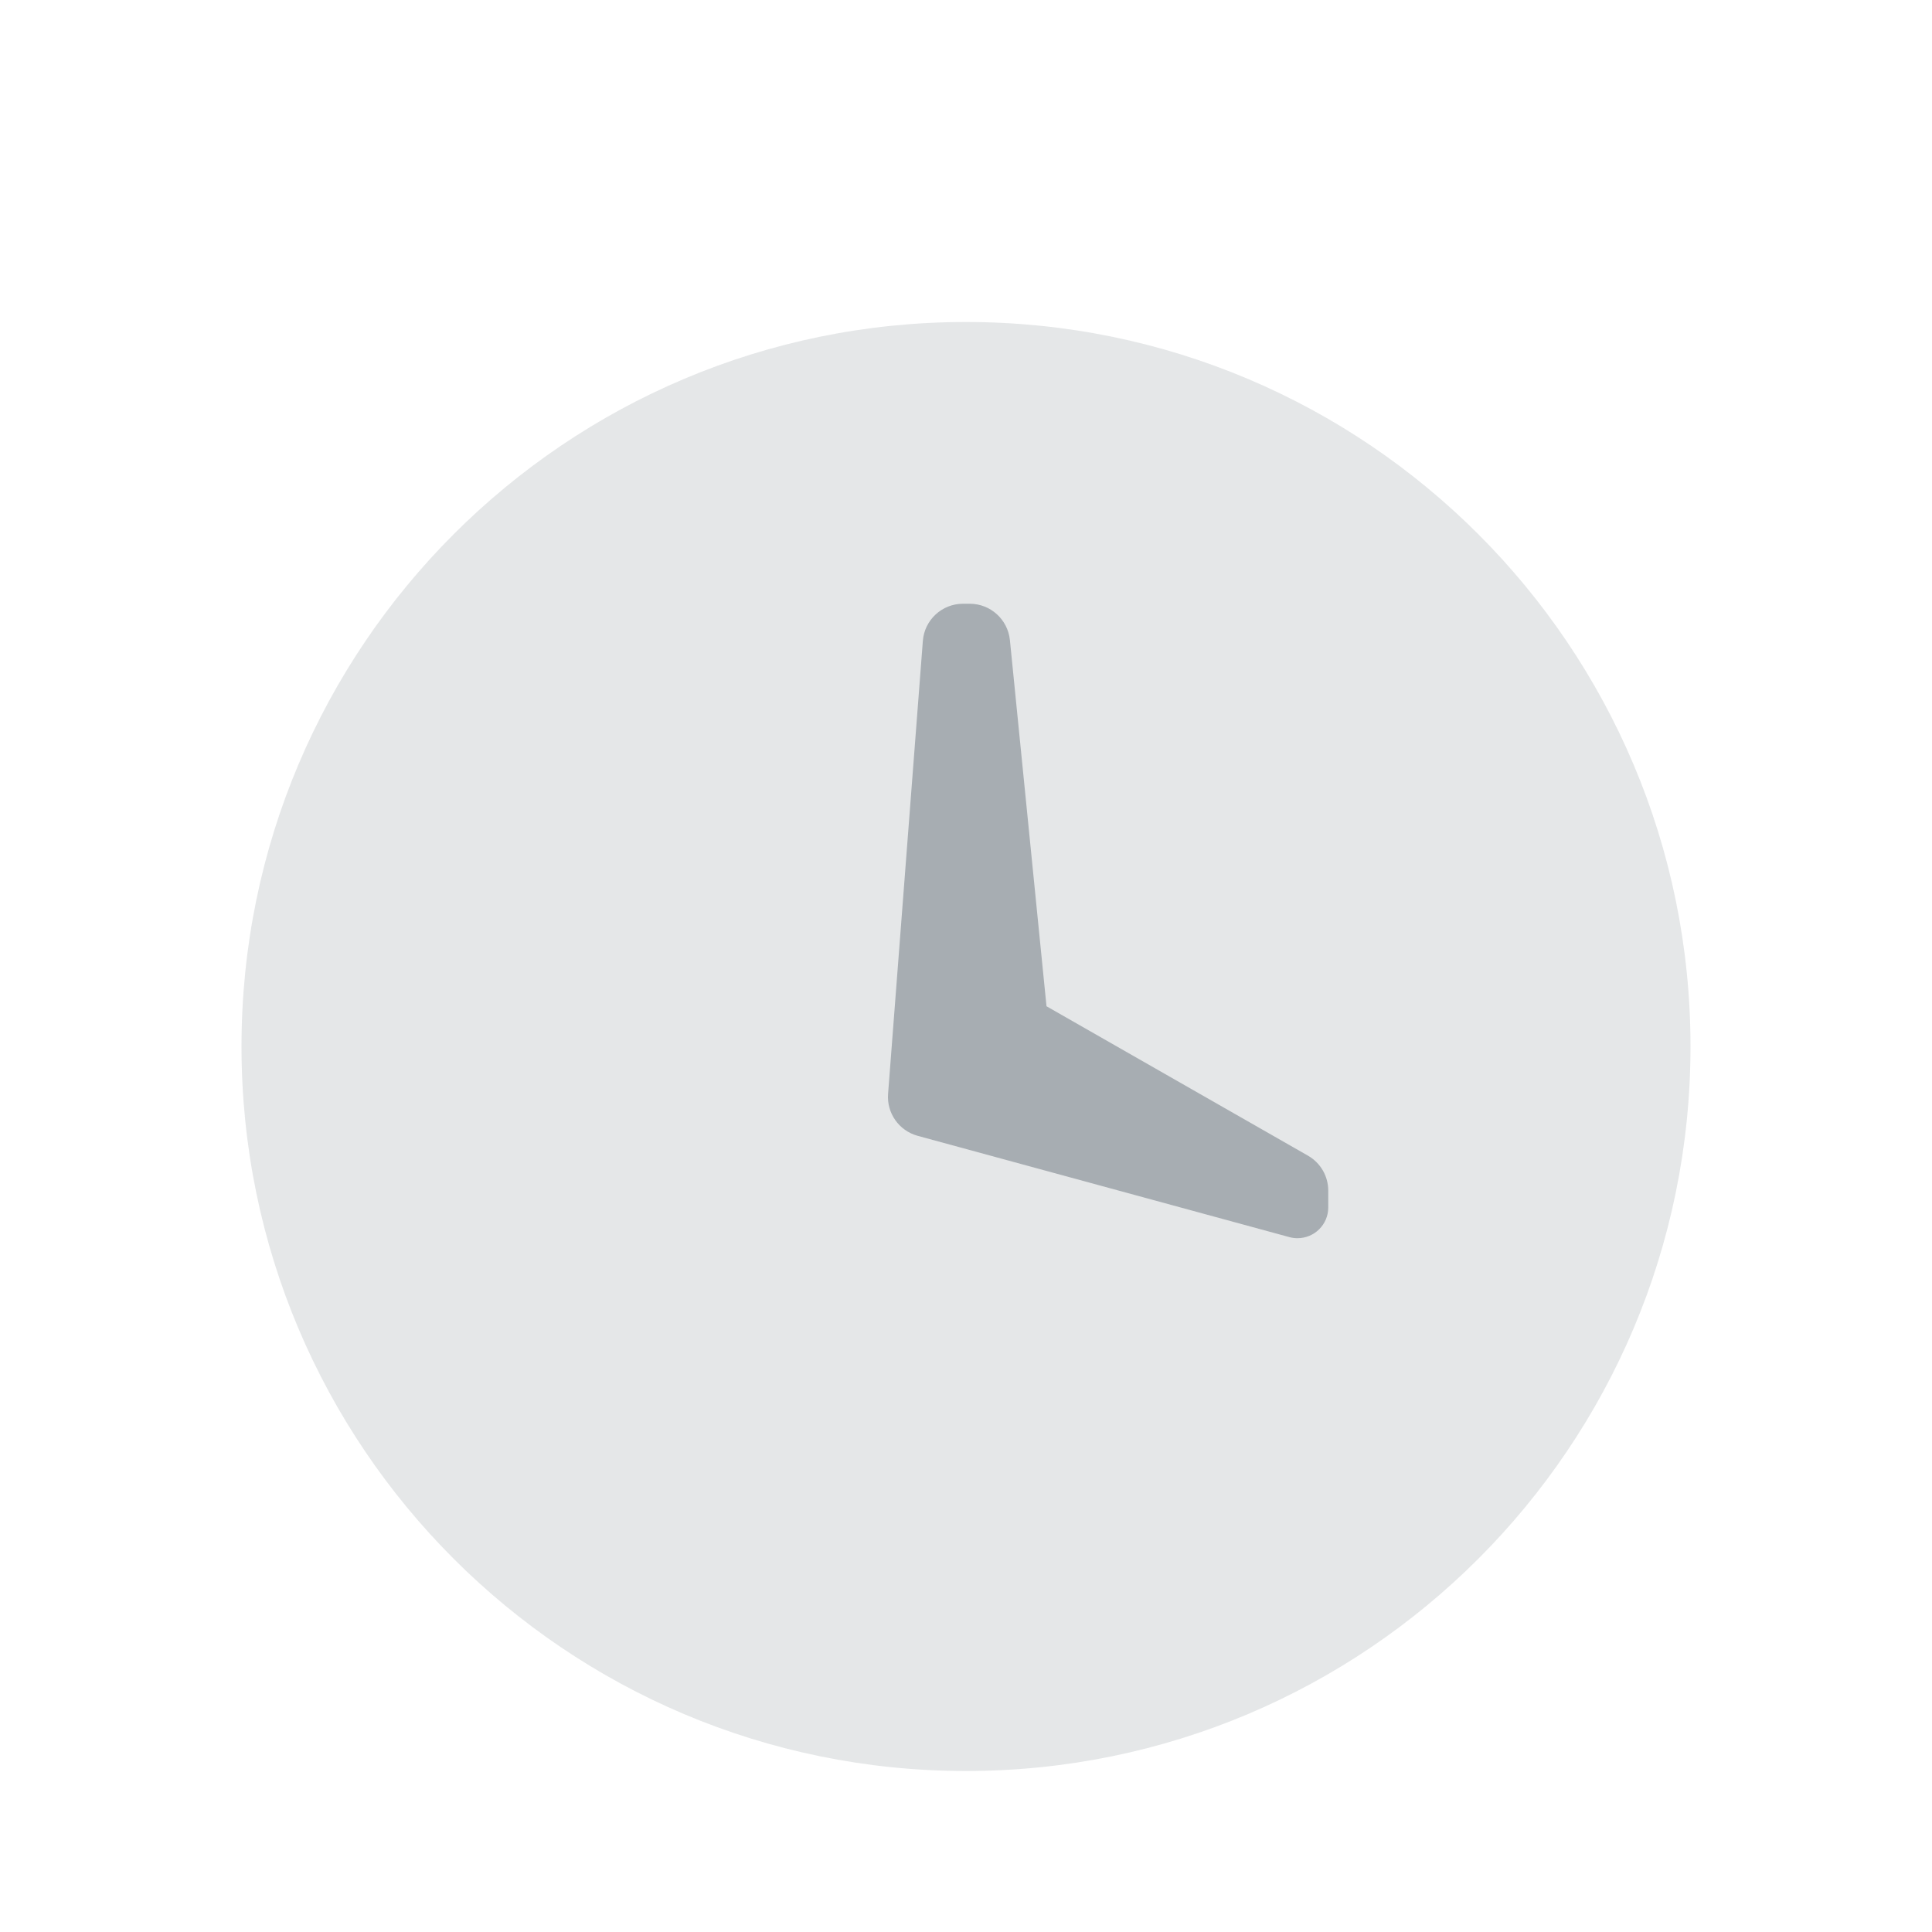 <svg width="18" height="18" viewBox="0 0 18 18" fill="none" xmlns="http://www.w3.org/2000/svg">
<path opacity="0.3" fill-rule="evenodd" clip-rule="evenodd" d="M9 16.5C5.272 16.5 2.25 13.478 2.25 9.75C2.25 6.022 5.272 3 9 3C12.728 3 15.75 6.022 15.75 9.75C15.75 13.478 12.728 16.5 9 16.5Z" fill="#A7ADB2"/>
<path fill-rule="evenodd" clip-rule="evenodd" d="M8.972 5.625H9.035C9.228 5.625 9.389 5.771 9.409 5.963L9.75 9.375L12.186 10.767C12.303 10.834 12.375 10.958 12.375 11.093V11.25C12.375 11.408 12.247 11.536 12.088 11.536C12.063 11.536 12.038 11.533 12.013 11.526L8.549 10.582C8.375 10.534 8.26 10.37 8.274 10.191L8.598 5.971C8.613 5.776 8.776 5.625 8.972 5.625Z" fill="#A7ADB2"/>
</svg>
